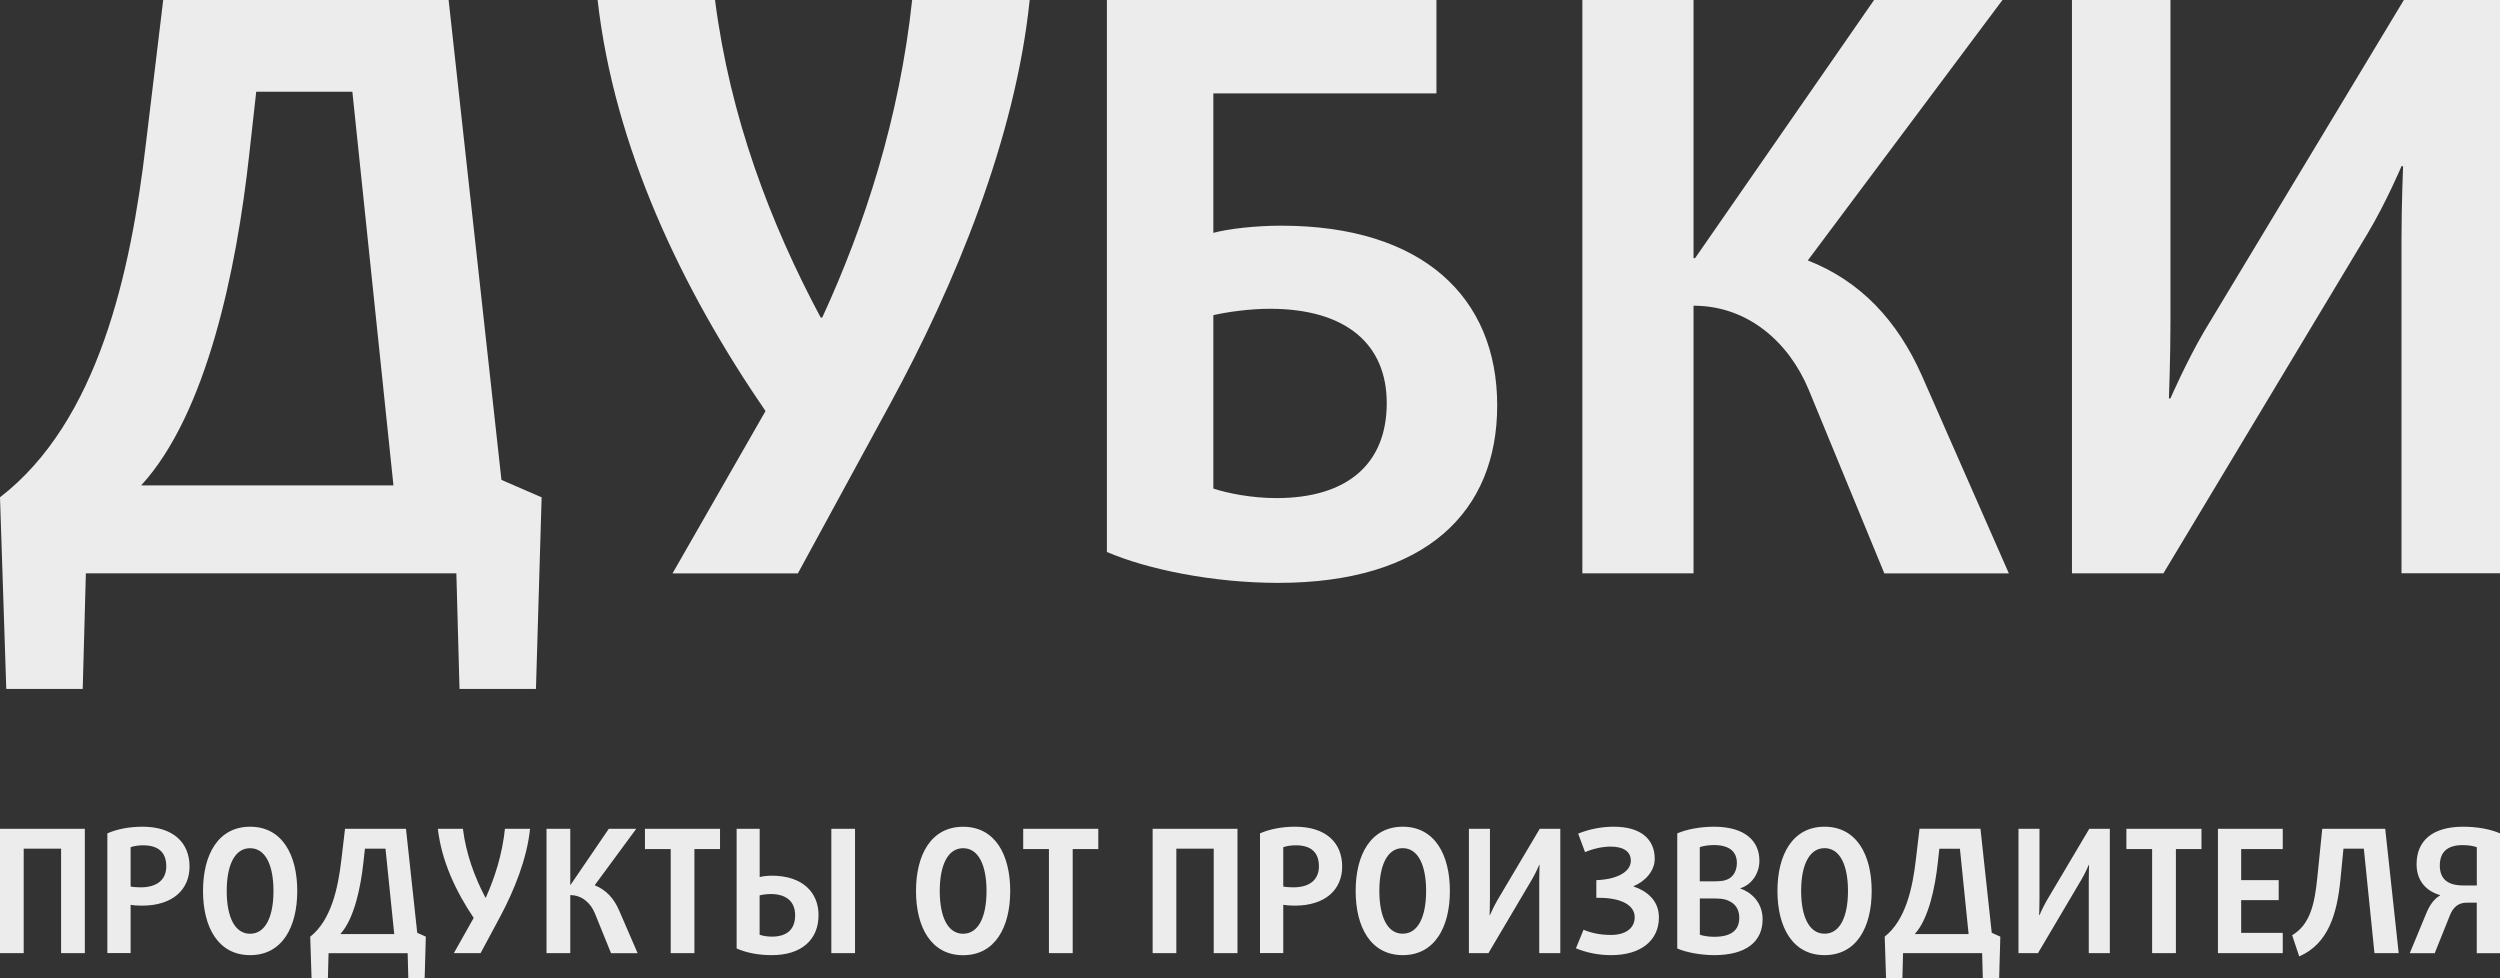 <svg width="92" height="36" viewBox="0 0 92 36" fill="none" xmlns="http://www.w3.org/2000/svg">
<rect x="0" y="0" width="92" height="36" fill="#333333" stroke="none"/>
<path fill-rule="evenodd" clip-rule="evenodd" d="M92 21.098V0H88.462L81.121 12.181C80.454 13.319 79.873 14.66 79.873 14.66H79.816C79.816 14.66 79.873 13.174 79.873 11.834V0H76.248V21.098H79.614L87.127 8.594C87.823 7.428 88.375 6.116 88.375 6.116H88.433C88.433 6.116 88.375 7.544 88.375 8.855V21.095H92V21.098ZM73.925 21.098L70.733 13.841C69.831 11.801 68.472 10.345 66.527 9.584L73.691 0H68.966L62.379 9.5H62.322V0H58.231V21.098H62.322V11.25C64.323 11.25 65.831 12.591 66.56 14.341L69.344 21.102H73.925V21.098ZM51.032 14.834C51.032 17.047 49.611 18.33 46.97 18.33C46.072 18.33 45.174 18.153 44.651 17.979V11.598C45.145 11.482 45.986 11.363 46.739 11.363C49.553 11.366 51.032 12.678 51.032 14.834ZM55.097 14.921C55.097 10.928 52.341 8.305 47.147 8.305C46.188 8.305 45.203 8.421 44.651 8.569V3.438H52.861V0H40.734V20.312C42.213 20.953 44.651 21.45 47.032 21.45C52.485 21.45 55.097 18.827 55.097 14.921ZM37.892 0H33.567C33.101 4.341 31.828 8.276 30.259 11.685H30.201C28.347 8.218 26.865 4.312 26.313 0H21.992C22.601 5.391 25.069 10.609 28.171 15.127L24.748 21.102H29.361L32.755 14.866C35.136 10.493 37.368 5.098 37.892 0ZM14.479 17.863H5.194C7.604 15.239 8.704 9.935 9.169 5.71L9.429 3.377H12.967L14.479 17.863ZM19.932 18.301L18.453 17.66L16.509 0H6.006L5.367 5.304C4.815 9.997 3.625 15.504 0 18.301L0.231 25.352H3.044L3.16 21.098H16.794L16.91 25.352H19.723L19.932 18.301Z" fill="#ECECEC"/>
<path fill-rule="evenodd" clip-rule="evenodd" d="M3.122 35.075V30.499H0V35.075H0.872V31.232H2.248V35.075H3.122V35.075ZM6.975 31.889C6.975 30.997 6.36 30.423 5.247 30.423C4.74 30.423 4.293 30.517 3.951 30.668V35.073H4.807V33.297C4.905 33.317 5.073 33.328 5.221 33.328C6.379 33.33 6.975 32.716 6.975 31.889ZM6.119 31.883C6.119 32.363 5.791 32.654 5.178 32.654C5.037 32.654 4.895 32.644 4.807 32.624V31.177C4.912 31.137 5.086 31.107 5.258 31.107C5.823 31.107 6.119 31.359 6.119 31.883ZM10.939 32.788C10.939 31.453 10.38 30.423 9.205 30.423C8.027 30.423 7.471 31.453 7.471 32.786C7.471 34.119 8.027 35.149 9.205 35.149C10.38 35.152 10.939 34.121 10.939 32.788ZM10.064 32.788C10.064 33.729 9.772 34.362 9.203 34.362C8.633 34.362 8.343 33.731 8.343 32.788C8.343 31.846 8.633 31.214 9.203 31.214C9.774 31.214 10.064 31.846 10.064 32.788ZM15.67 34.468L15.354 34.327L14.94 30.499H12.697L12.561 31.65C12.443 32.668 12.19 33.862 11.416 34.47L11.465 36H12.067L12.091 35.077H15.002L15.026 36H15.627L15.67 34.468ZM14.508 34.373H12.525C13.038 33.806 13.274 32.654 13.373 31.738L13.429 31.232H14.186L14.508 34.373ZM19.506 30.499H18.582C18.483 31.442 18.21 32.295 17.877 33.034H17.864C17.469 32.282 17.153 31.436 17.035 30.499H16.113C16.244 31.668 16.77 32.799 17.432 33.779L16.702 35.075H17.686L18.412 33.722C18.917 32.775 19.394 31.604 19.506 30.499ZM23.464 35.075L22.782 33.501C22.591 33.058 22.299 32.742 21.884 32.578L23.414 30.499H22.404L20.999 32.56H20.986V30.499H20.112V35.075H20.986V32.94C21.414 32.94 21.736 33.229 21.891 33.61L22.486 35.077H23.464V35.075ZM26.497 31.245V30.499H23.734V31.245H24.682V35.075H25.554V31.245H26.497ZM31.465 30.499H30.593V35.075H31.465V30.499ZM30.122 33.678C30.122 32.839 29.534 32.225 28.401 32.225C28.24 32.225 28.055 32.249 27.956 32.275V30.499H27.108V34.904C27.449 35.055 27.888 35.149 28.397 35.149C29.51 35.152 30.122 34.568 30.122 33.678ZM29.261 33.678C29.261 34.202 28.964 34.468 28.399 34.468C28.225 34.468 28.06 34.437 27.954 34.397V32.95C28.04 32.926 28.214 32.9 28.358 32.9C28.945 32.9 29.261 33.185 29.261 33.678ZM37.176 32.788C37.176 31.453 36.62 30.425 35.443 30.425C34.265 30.425 33.709 31.455 33.709 32.788C33.709 34.121 34.265 35.152 35.443 35.152C36.62 35.152 37.176 34.121 37.176 32.788ZM36.304 32.788C36.304 33.729 36.012 34.362 35.443 34.362C34.873 34.362 34.583 33.731 34.583 32.788C34.583 31.846 34.875 31.214 35.443 31.214C36.012 31.214 36.304 31.846 36.304 32.788ZM40.417 31.245V30.499H37.654V31.245H38.601V35.075H39.475V31.245H40.417ZM45.539 35.075V30.499H42.417V35.075H43.289V31.232H44.665V35.075H45.539V35.075ZM49.392 31.889C49.392 30.997 48.777 30.423 47.664 30.423C47.155 30.423 46.71 30.517 46.368 30.668V35.073H47.224V33.297C47.322 33.314 47.49 33.328 47.638 33.328C48.797 33.33 49.392 32.716 49.392 31.889ZM48.536 31.883C48.536 32.363 48.208 32.654 47.595 32.654C47.454 32.654 47.31 32.644 47.224 32.624V31.177C47.329 31.137 47.503 31.107 47.675 31.107C48.24 31.104 48.536 31.359 48.536 31.883ZM53.356 32.786C53.356 31.453 52.797 30.423 51.622 30.423C50.444 30.423 49.888 31.453 49.888 32.786C49.888 34.121 50.444 35.149 51.622 35.149C52.797 35.149 53.356 34.121 53.356 32.786ZM52.481 32.786C52.481 33.729 52.189 34.36 51.62 34.36C51.05 34.36 50.76 33.729 50.76 32.786C50.76 31.846 51.05 31.212 51.62 31.212C52.191 31.214 52.481 31.846 52.481 32.786ZM57.419 35.075V30.499H56.663L55.096 33.141C54.955 33.387 54.83 33.678 54.83 33.678H54.817C54.817 33.678 54.83 33.356 54.83 33.064V30.499H54.056V35.075H54.774L56.377 32.363C56.525 32.111 56.644 31.826 56.644 31.826H56.656C56.656 31.826 56.644 32.135 56.644 32.42V35.075H57.419V35.075ZM61.048 33.759C61.048 33.115 60.571 32.773 60.114 32.622V32.611C60.522 32.446 60.894 32.067 60.894 31.604C60.894 30.89 60.391 30.423 59.389 30.423C58.919 30.423 58.472 30.517 58.077 30.677L58.33 31.359C58.609 31.238 58.956 31.155 59.271 31.155C59.761 31.155 60.015 31.35 60.015 31.674C60.015 32.074 59.525 32.363 58.745 32.389V33.04H58.85C59.6 33.04 60.157 33.279 60.157 33.755C60.157 34.145 59.841 34.406 59.278 34.406C58.88 34.406 58.551 34.33 58.274 34.215L57.995 34.897C58.373 35.055 58.812 35.149 59.291 35.149C60.399 35.149 61.048 34.601 61.048 33.759ZM64.864 33.83C64.864 33.178 64.407 32.819 64.046 32.698V32.685C64.404 32.584 64.746 32.199 64.746 31.674C64.746 30.947 64.213 30.423 63.075 30.423C62.561 30.423 62.058 30.523 61.723 30.668V34.904C62.032 35.042 62.578 35.149 63.085 35.149C64.258 35.149 64.864 34.652 64.864 33.83ZM63.917 31.758C63.917 31.984 63.831 32.174 63.7 32.282C63.569 32.389 63.407 32.433 63.105 32.433H62.552V31.175C62.67 31.131 62.875 31.098 63.072 31.098C63.65 31.1 63.917 31.346 63.917 31.758ZM64.005 33.773C64.005 34.246 63.695 34.474 63.081 34.474C62.896 34.474 62.677 34.444 62.554 34.397V33.064H63.117C63.42 33.064 63.575 33.115 63.725 33.209C63.904 33.325 64.005 33.518 64.005 33.773ZM68.878 32.786C68.878 31.453 68.319 30.423 67.144 30.423C65.967 30.423 65.41 31.453 65.41 32.786C65.41 34.121 65.967 35.149 67.144 35.149C68.322 35.149 68.878 34.121 68.878 32.786ZM68.006 32.786C68.006 33.729 67.713 34.36 67.144 34.36C66.575 34.36 66.282 33.729 66.282 32.786C66.282 31.846 66.575 31.212 67.144 31.212C67.713 31.212 68.006 31.846 68.006 32.786ZM73.612 34.468L73.296 34.327L72.881 30.497H70.638L70.502 31.648C70.384 32.665 70.131 33.86 69.357 34.468L69.407 35.998H70.008L70.032 35.075H72.943L72.967 35.998H73.569L73.612 34.468ZM72.445 34.373H70.464C70.977 33.806 71.214 32.654 71.312 31.738L71.368 31.234H72.125L72.445 34.373ZM77.642 35.075V30.499H76.886L75.32 33.141C75.178 33.387 75.053 33.678 75.053 33.678H75.04C75.04 33.678 75.053 33.356 75.053 33.064V30.499H74.28V35.075H74.998L76.6 32.363C76.749 32.111 76.867 31.826 76.867 31.826H76.878C76.878 31.826 76.867 32.135 76.867 32.42V35.075H77.642V35.075ZM81.014 31.245V30.499H78.251V31.245H79.198V35.075H80.073V31.245H81.014ZM84.005 35.075V34.33H82.475V33.124H83.856V32.389H82.475V31.245H84.005V30.499H81.62V35.075H84.005V35.075ZM88.272 35.075L87.776 30.499H85.459L85.279 32.275C85.18 33.273 85.013 34.02 84.351 34.417L84.611 35.196C85.689 34.728 86.005 33.615 86.128 32.37L86.239 31.232H86.989L87.38 35.075H88.272ZM92 35.075V30.668C91.648 30.512 91.151 30.423 90.644 30.423C89.512 30.423 88.93 30.942 88.93 31.802C88.93 32.459 89.334 32.808 89.796 32.94V32.953C89.561 33.084 89.404 33.325 89.282 33.623L88.68 35.077H89.598L90.161 33.674C90.272 33.395 90.464 33.218 90.773 33.218H91.145V35.077H92V35.075ZM91.147 32.584H90.64C90.088 32.584 89.785 32.356 89.785 31.852C89.785 31.372 90.045 31.1 90.627 31.1C90.825 31.1 91.031 31.131 91.147 31.177V32.584Z" fill="#ECECEC"/>
</svg>
